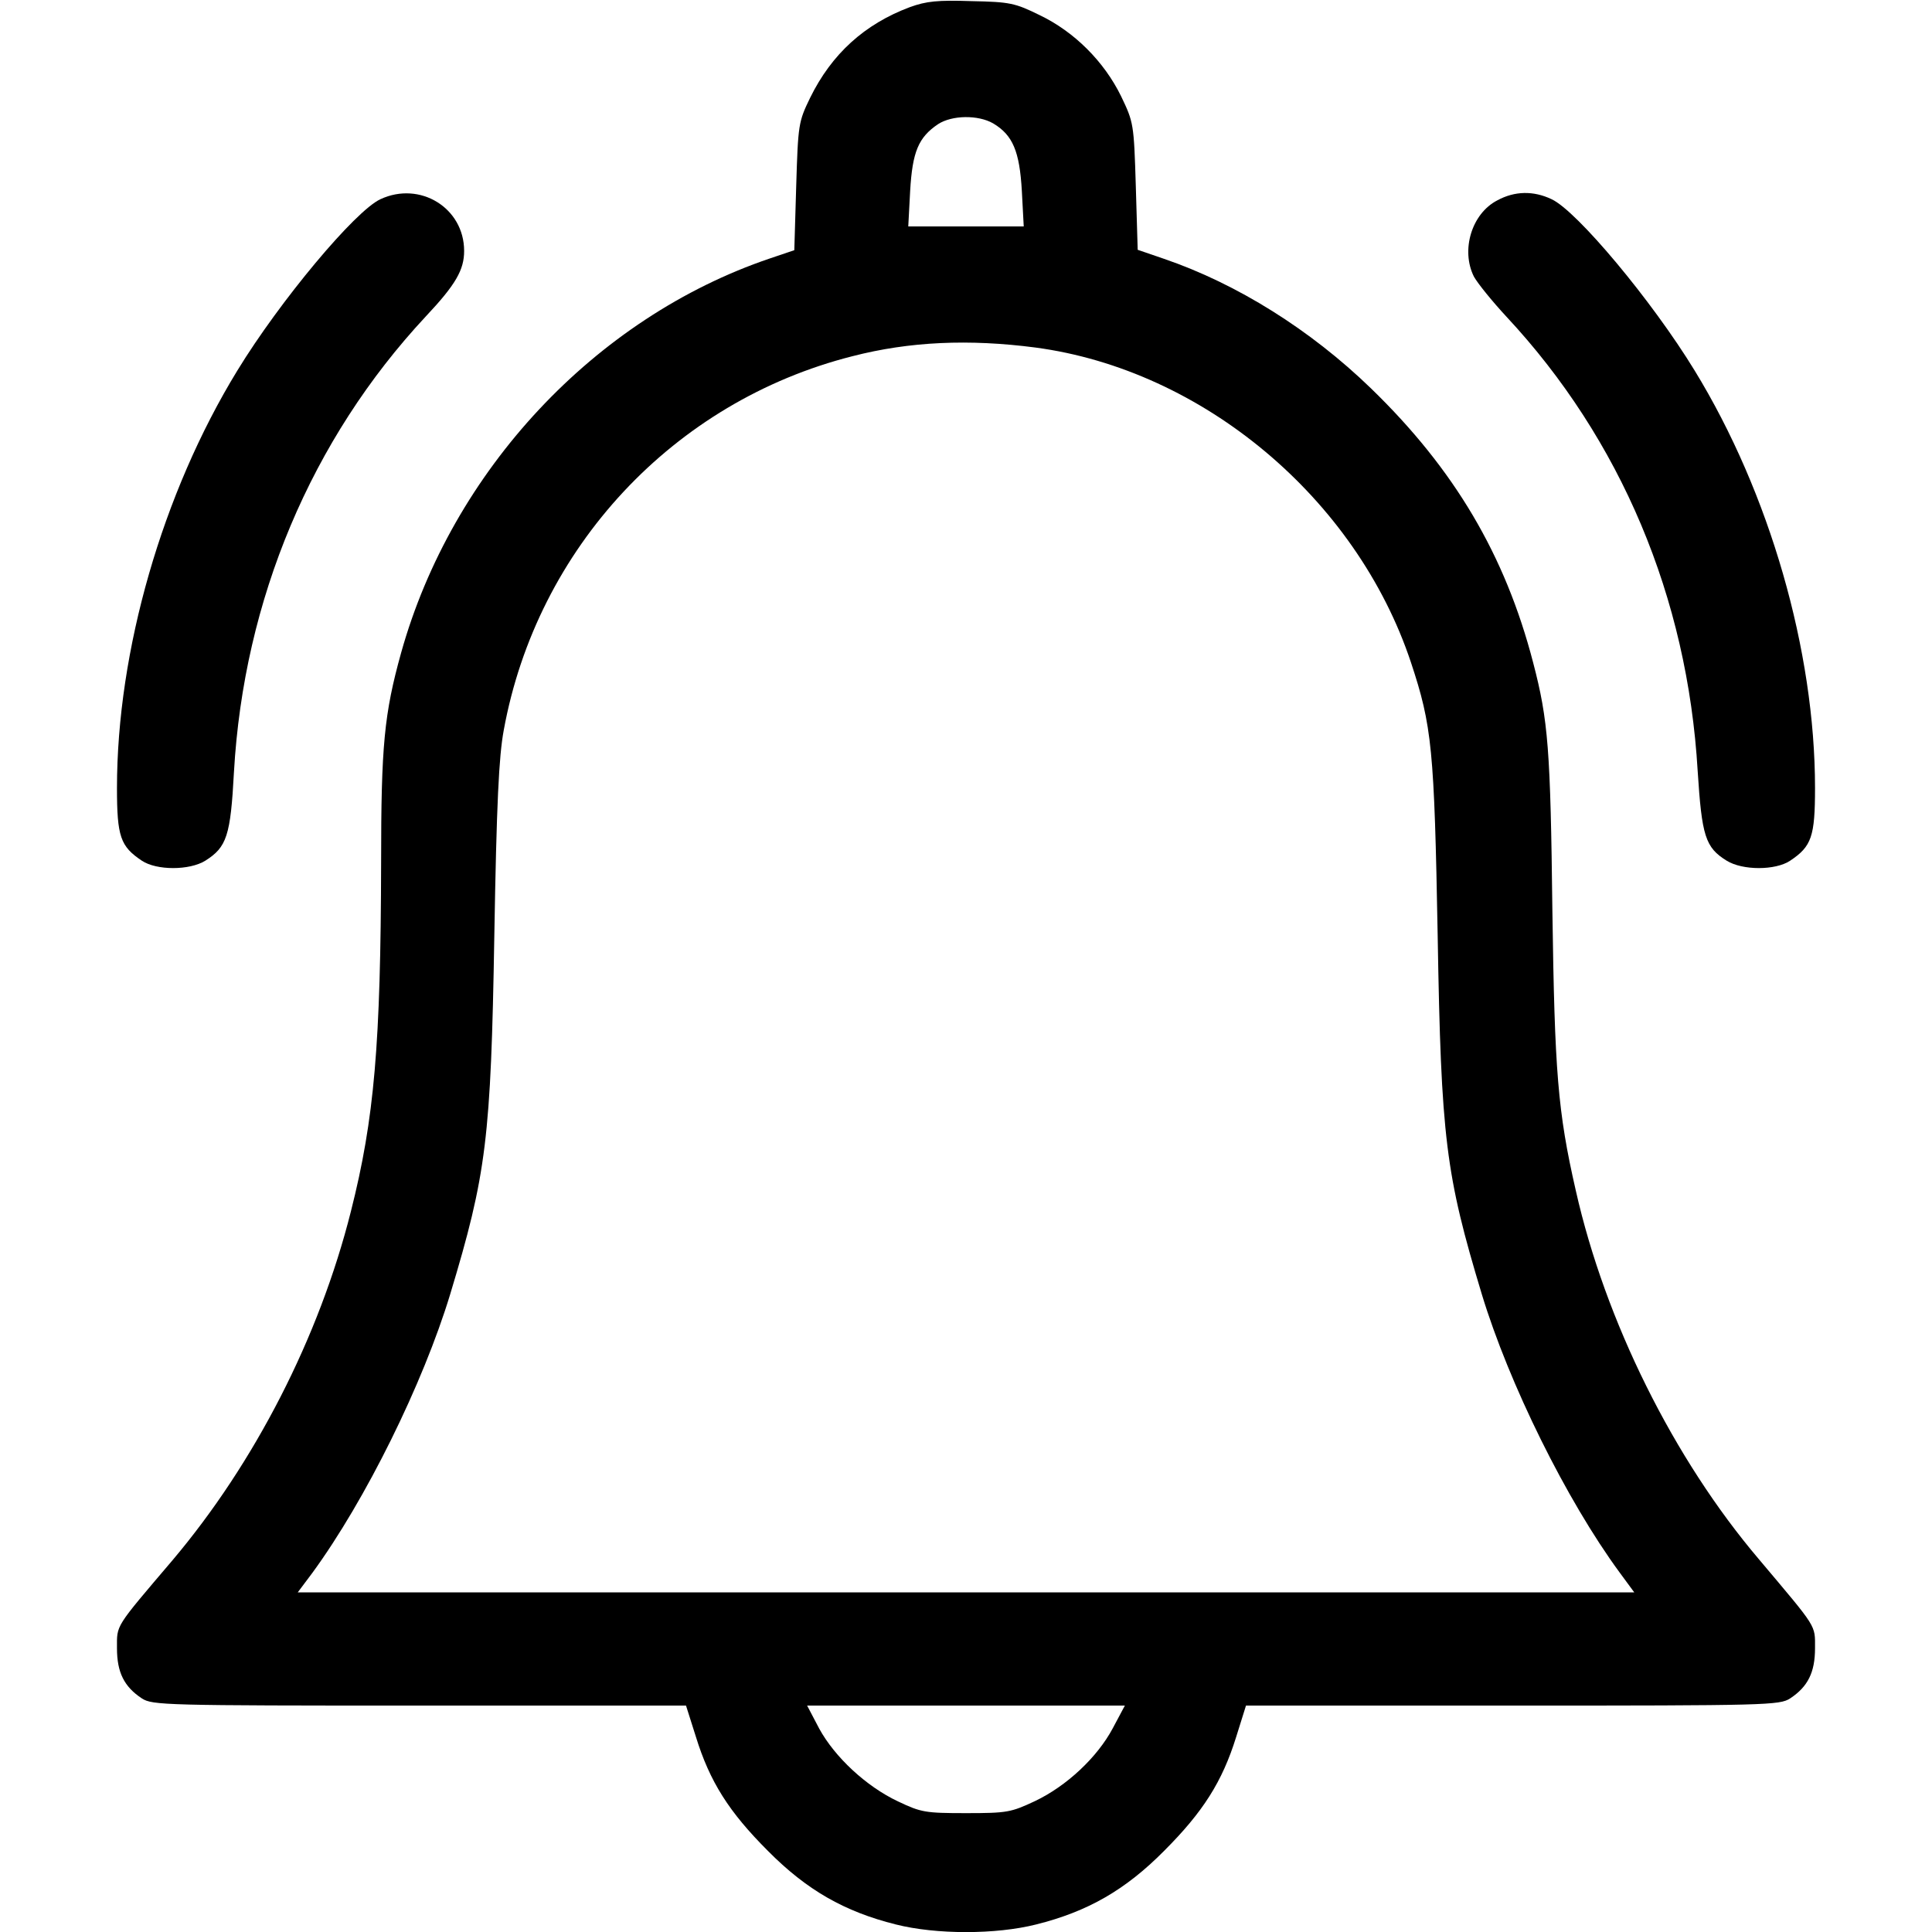 <?xml version="1.0" standalone="no"?>
<!DOCTYPE svg PUBLIC "-//W3C//DTD SVG 20010904//EN"
 "http://www.w3.org/TR/2001/REC-SVG-20010904/DTD/svg10.dtd">
<svg version="1.0" xmlns="http://www.w3.org/2000/svg"
 width="512pt" height="512pt" viewBox="0 0 512 512"
 preserveAspectRatio="xMidYMid meet">
<g transform="translate(0,512) scale(0.1,-0.1)"
fill="#000000" stroke="none">
<path d="M2411 5101 c-120 -45 -207 -124 -264 -240 -31 -64 -32 -70 -37 -235
l-5 -169 -65 -22 c-463 -157 -842 -562 -977 -1045 -45 -162 -53 -246 -53 -555
-1 -484 -18 -680 -80 -925 -84 -334 -255 -667 -473 -925 -154 -181 -147 -170
-147 -233 0 -64 19 -102 66 -133 28 -18 60 -19 735 -19 l707 0 26 -82 c37
-120 88 -200 191 -303 103 -104 203 -161 339 -195 107 -27 265 -27 372 0 136
34 236 91 339 195 103 103 154 183 191 302 l26 83 707 0 c675 0 707 1 735 19
47 31 66 69 66 133 0 63 7 51 -148 235 -227 267 -408 632 -486 978 -48 210
-56 315 -62 740 -5 430 -11 506 -51 659 -74 285 -209 513 -430 727 -160 155
-355 277 -548 343 l-70 24 -5 169 c-5 166 -6 169 -39 238 -45 92 -124 171
-216 215 -65 32 -79 35 -180 37 -90 3 -120 0 -164 -16z m221 -308 c52 -31 70
-74 76 -179 l5 -94 -153 0 -153 0 5 94 c6 104 22 142 74 177 37 24 106 25 146
2z m112 -594 c443 -59 850 -399 995 -834 56 -169 62 -229 71 -725 9 -538 21
-632 117 -950 72 -237 224 -545 365 -737 l39 -53 -1771 0 -1771 0 39 52 c141
193 293 501 365 738 96 318 108 412 117 950 6 351 12 475 25 545 88 483 450
871 924 991 151 39 309 46 485 23z m205 -3659 c-41 -77 -122 -153 -206 -193
-64 -30 -74 -32 -183 -32 -108 0 -119 2 -180 31 -85 40 -168 118 -209 193
l-32 61 421 0 421 0 -32 -60z"/>
<path d="M1008 4592 c-67 -31 -266 -269 -379 -454 -199 -325 -319 -743 -319
-1106 0 -129 9 -155 66 -193 39 -26 126 -26 168 0 57 36 67 66 76 235 26 457
205 882 508 1207 80 85 102 124 102 174 0 114 -117 186 -222 137z"/>
<path d="M3968 4589 c-68 -35 -97 -132 -62 -202 10 -18 48 -65 86 -106 303
-325 480 -744 507 -1204 11 -172 20 -203 77 -238 42 -26 129 -26 168 0 57 38
66 64 66 193 0 363 -120 781 -319 1106 -113 185 -312 423 -379 454 -48 23 -98
22 -144 -3z"/>
</g>
</svg>

